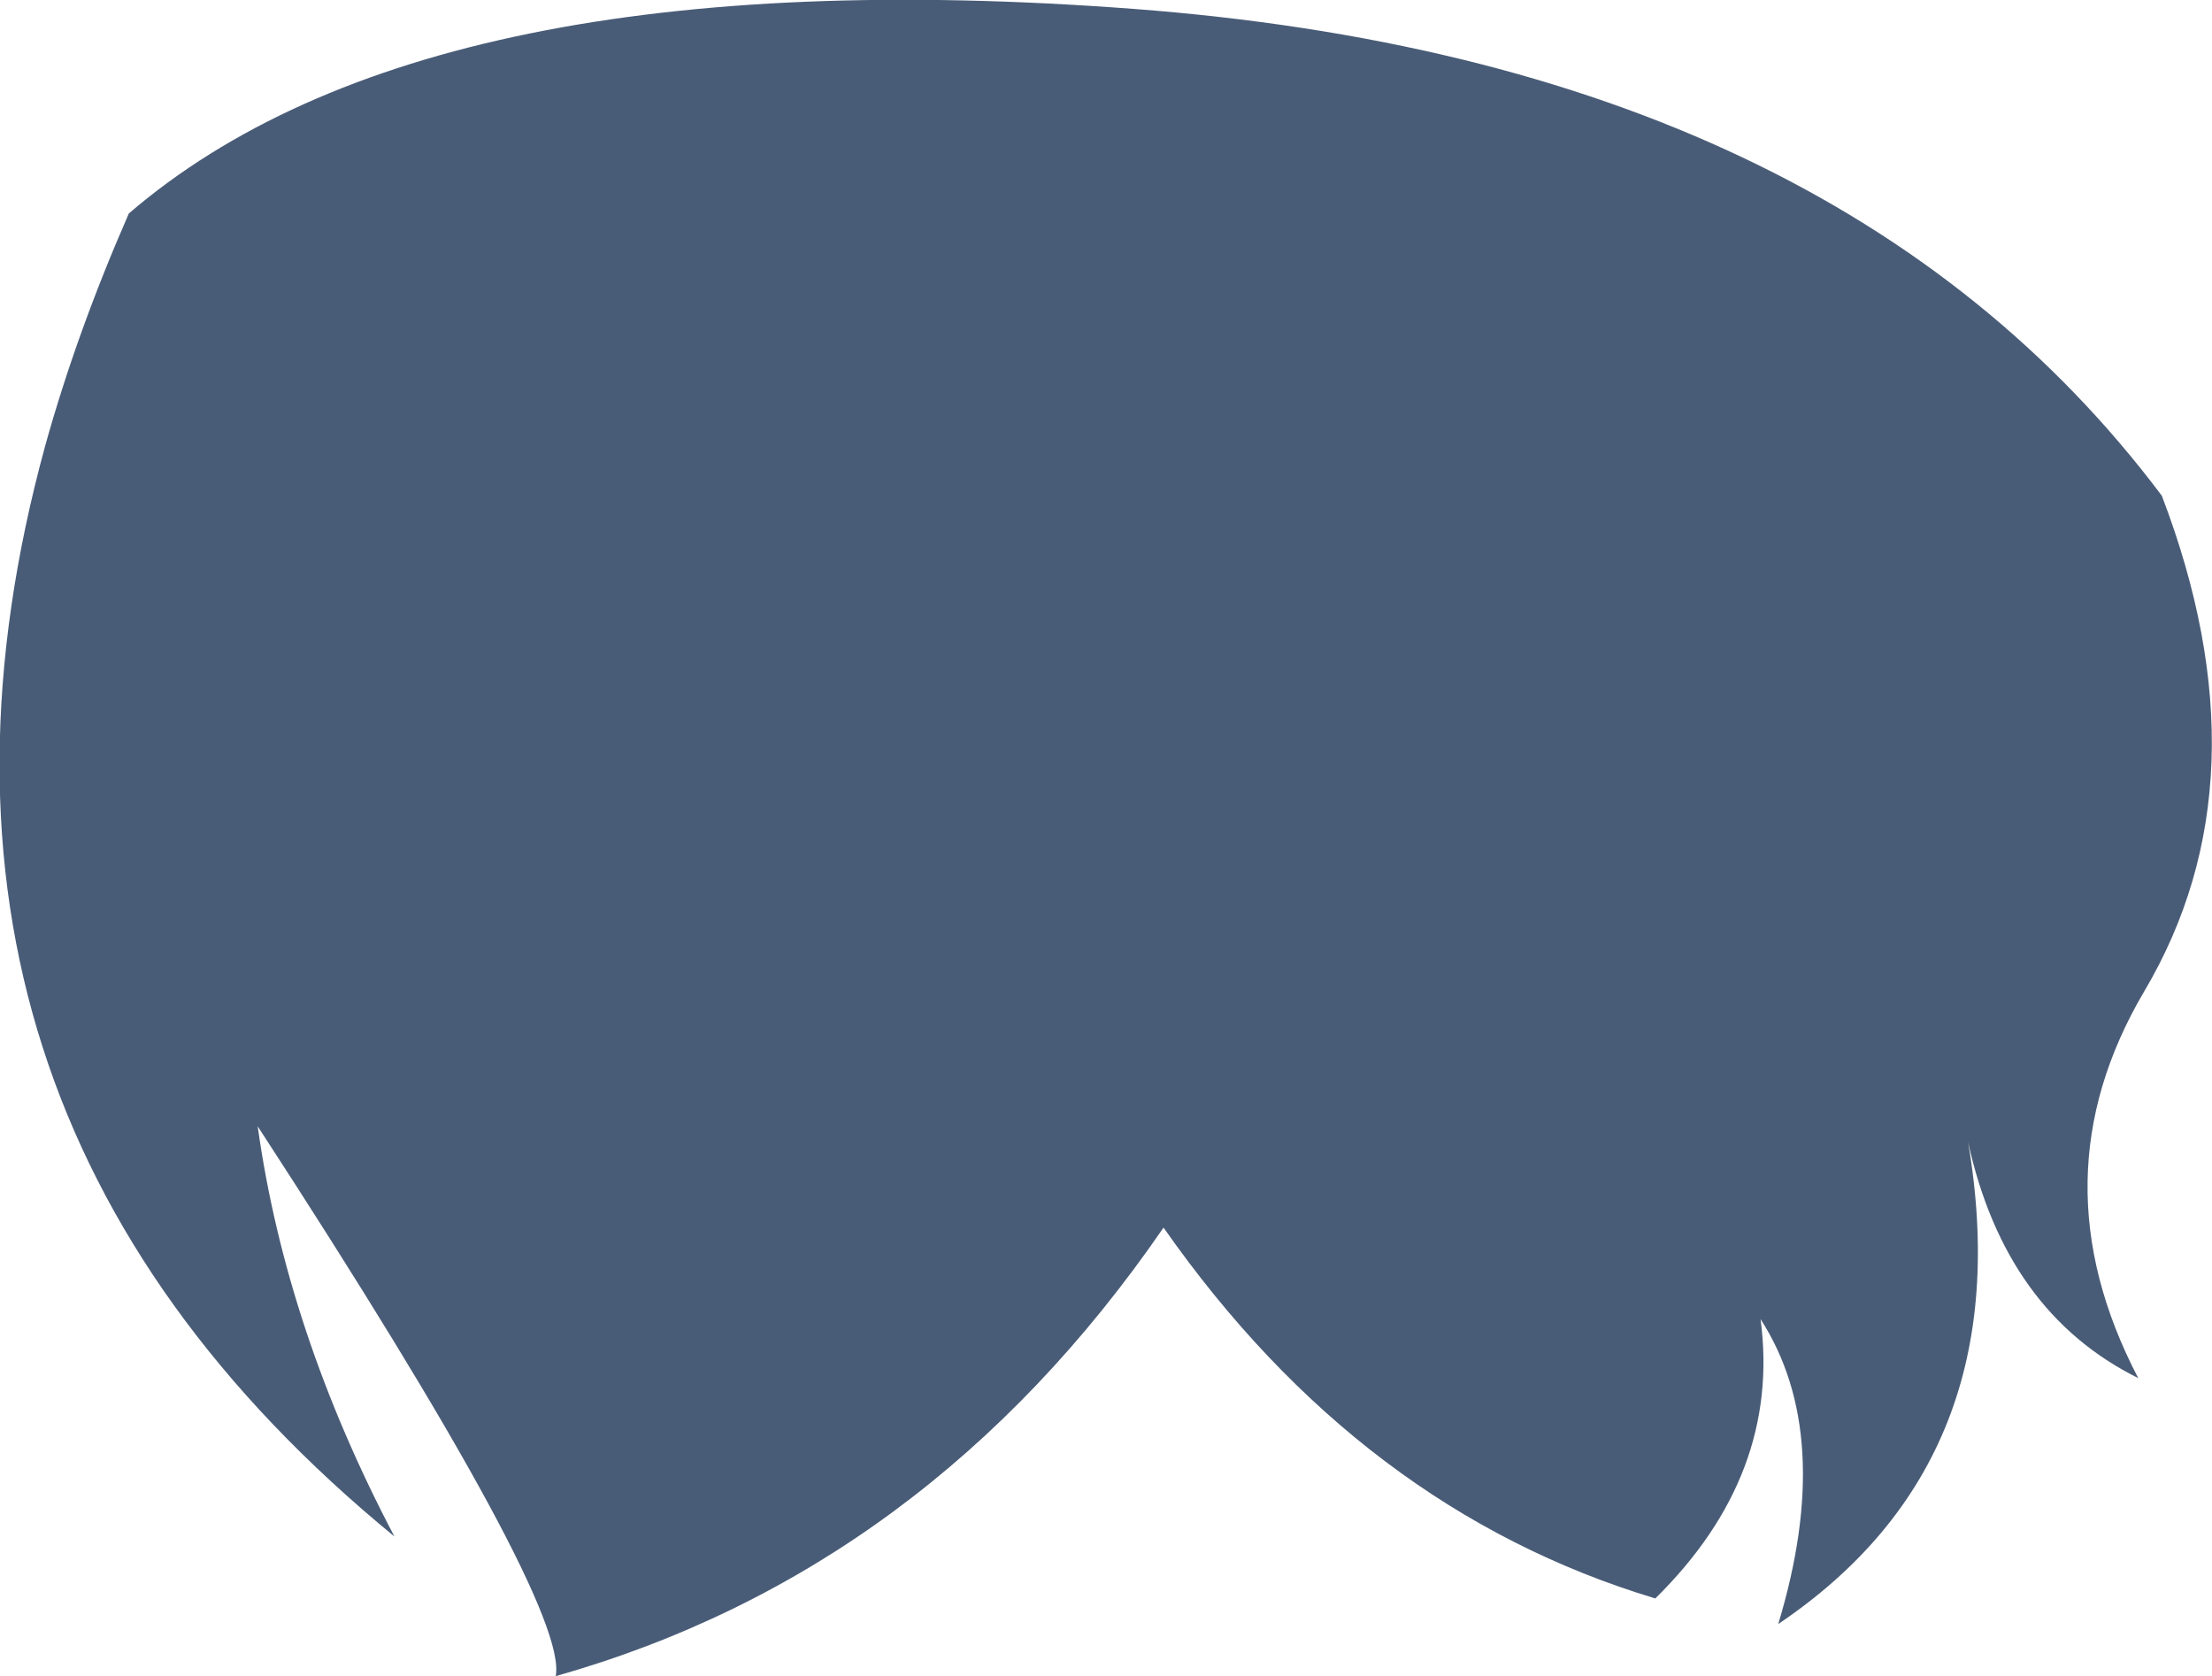 <?xml version="1.0" encoding="UTF-8" standalone="no"?>
<svg xmlns:xlink="http://www.w3.org/1999/xlink" height="85.2px" width="112.45px" xmlns="http://www.w3.org/2000/svg">
  <g transform="matrix(1.0, 0.0, 0.0, 1.0, 56.25, 42.6)">
    <path d="M-28.0 42.6 Q-27.3 39.0 -43.15 14.65 -41.7 25.05 -36.2 35.5 -63.1 13.45 -53.95 -19.95 -52.35 -25.7 -49.7 -31.75 -34.45 -44.85 1.35 -42.15 37.1 -39.45 53.65 -17.4 59.15 -3.0 52.75 7.8 47.15 17.3 52.45 27.45 45.7 24.1 43.8 15.45 46.55 31.6 34.15 39.95 37.05 30.35 33.25 24.45 34.3 32.35 27.9 38.65 12.95 34.15 2.9 19.8 -9.1 37.25 -28.0 42.6" fill="#495c77" fill-rule="evenodd" stroke="none"/>
  </g>
</svg>
